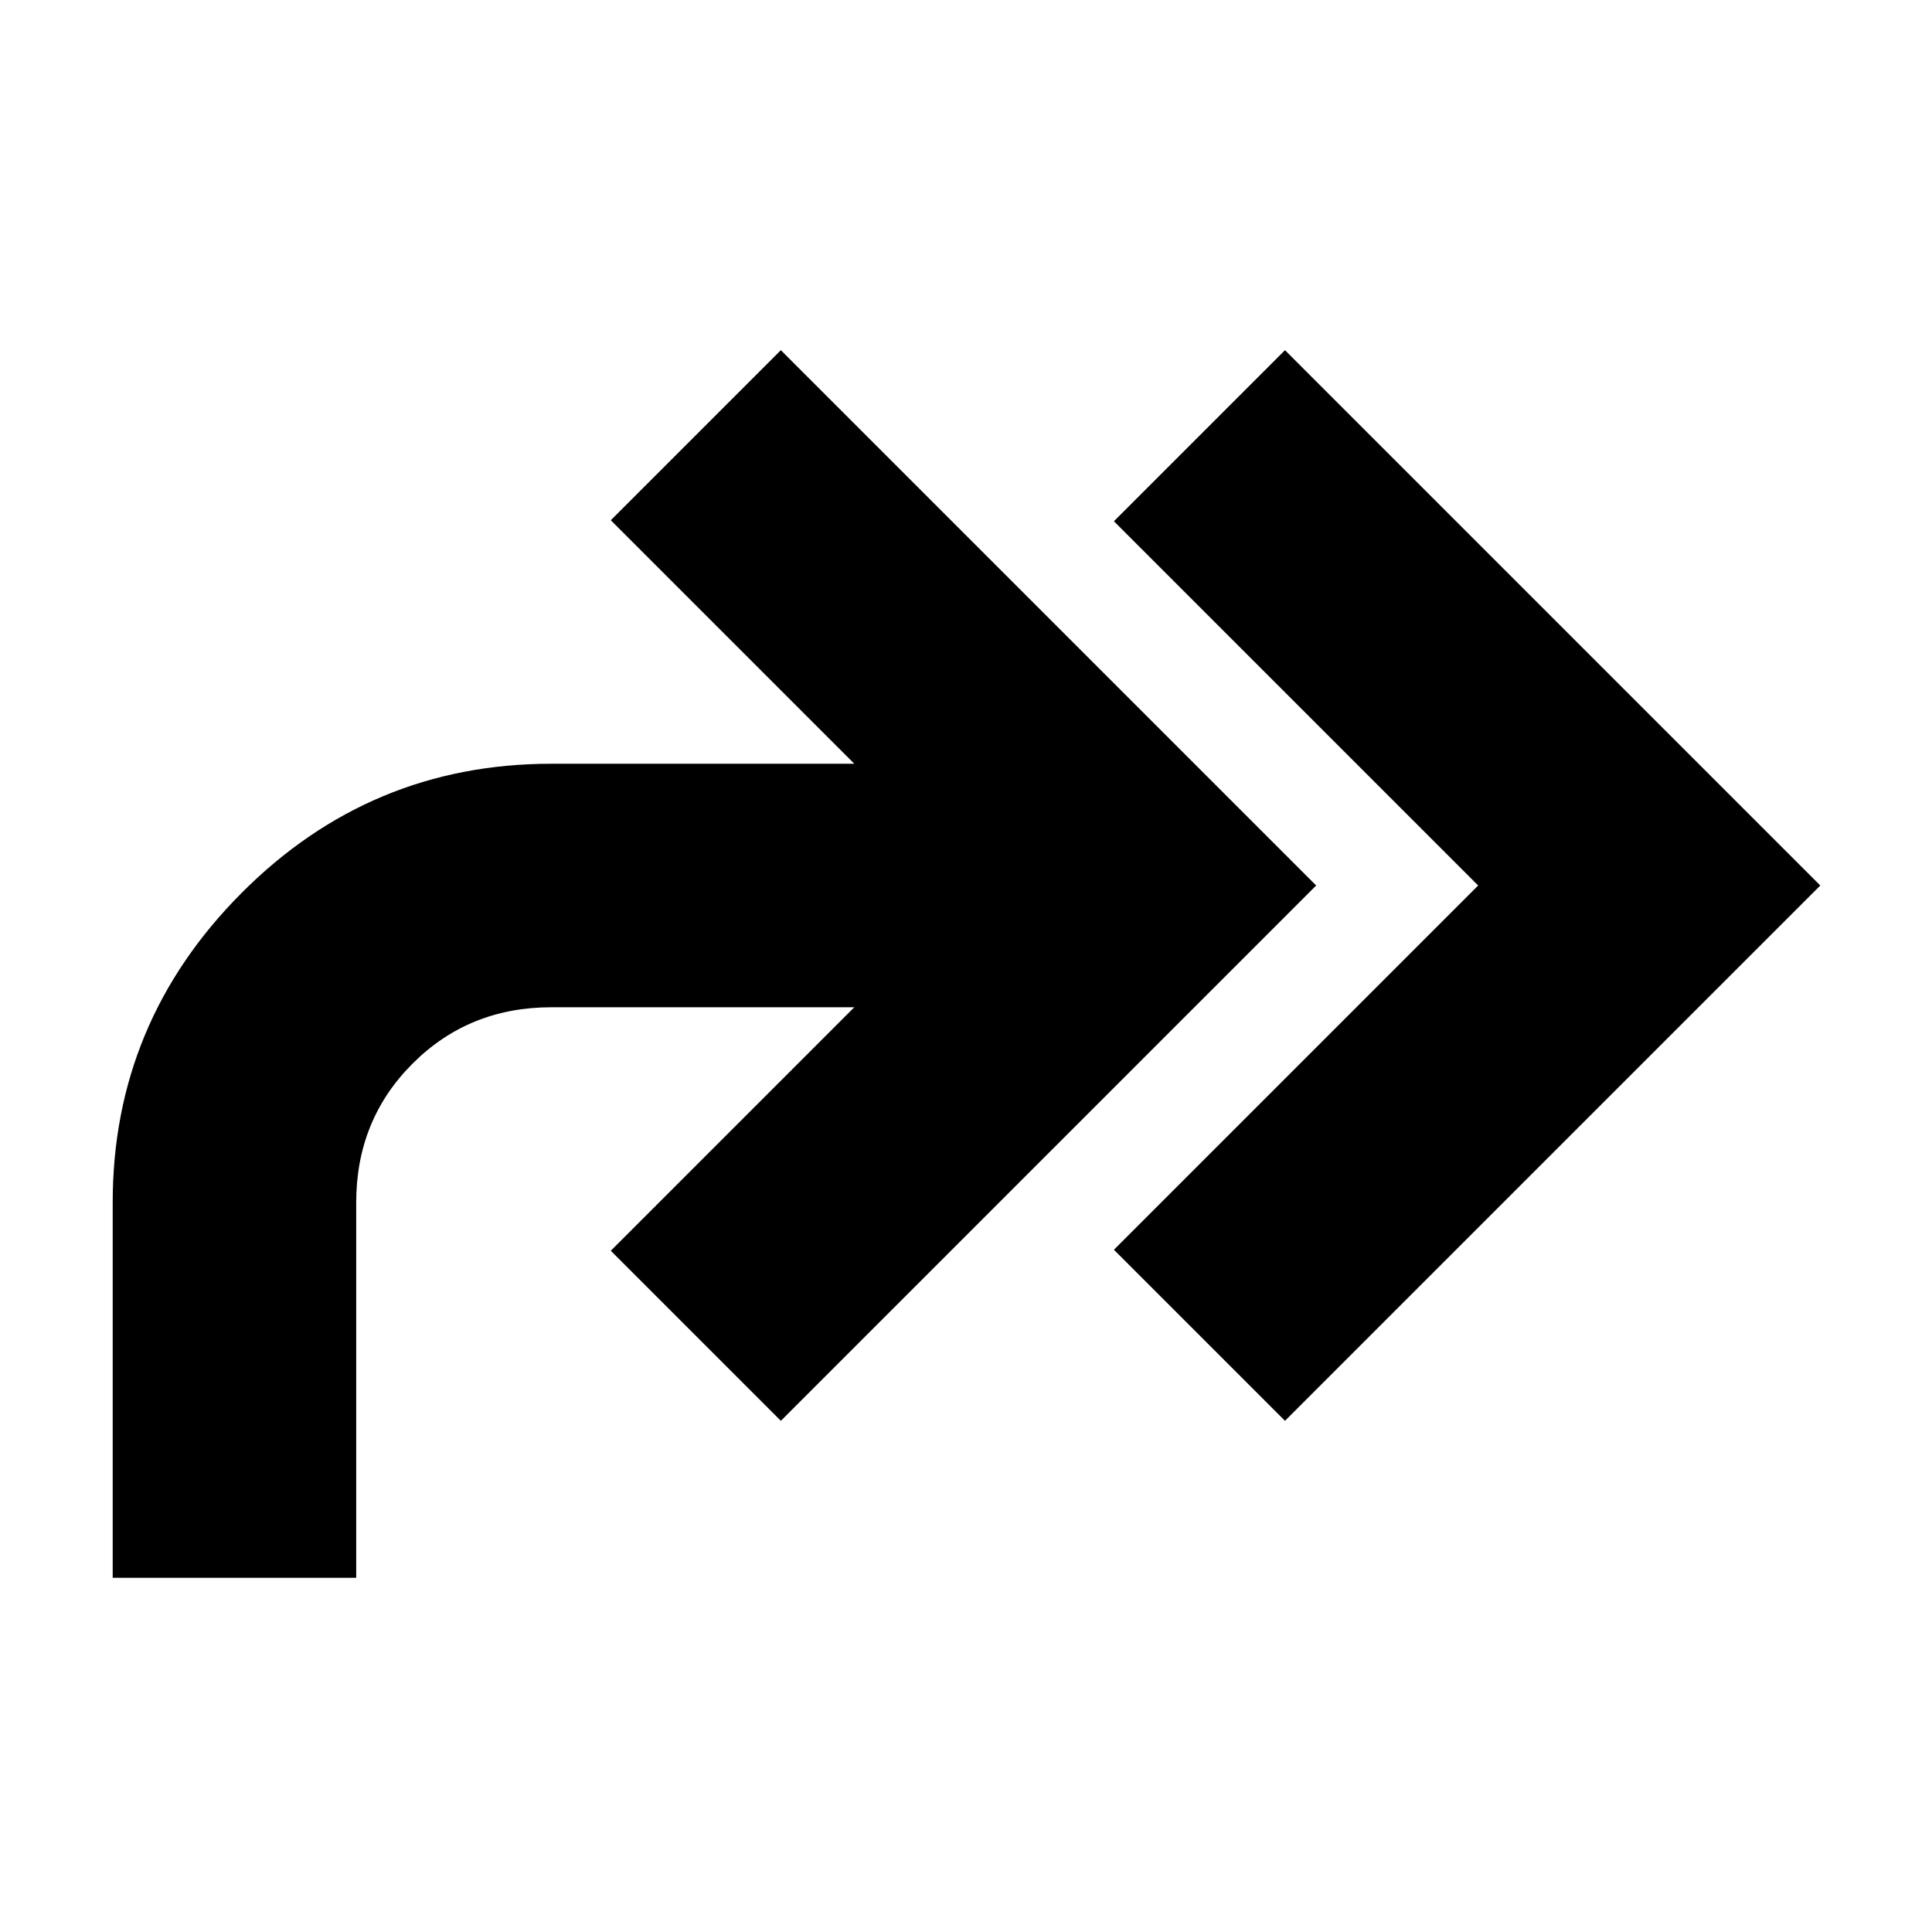 <svg xmlns="http://www.w3.org/2000/svg" height="24" viewBox="0 -960 960 960" width="24"><path d="m638.5-254-85-85 181-181-181-181 85-85 266 266-266 266ZM56-176v-186.5q0-89.5 64-153.75t154-64.25h150.5l-121-121L388-786l266 266-266 266-84.5-84.5 121-121H274q-41 0-69 28t-28 69V-176H56Z"/></svg>